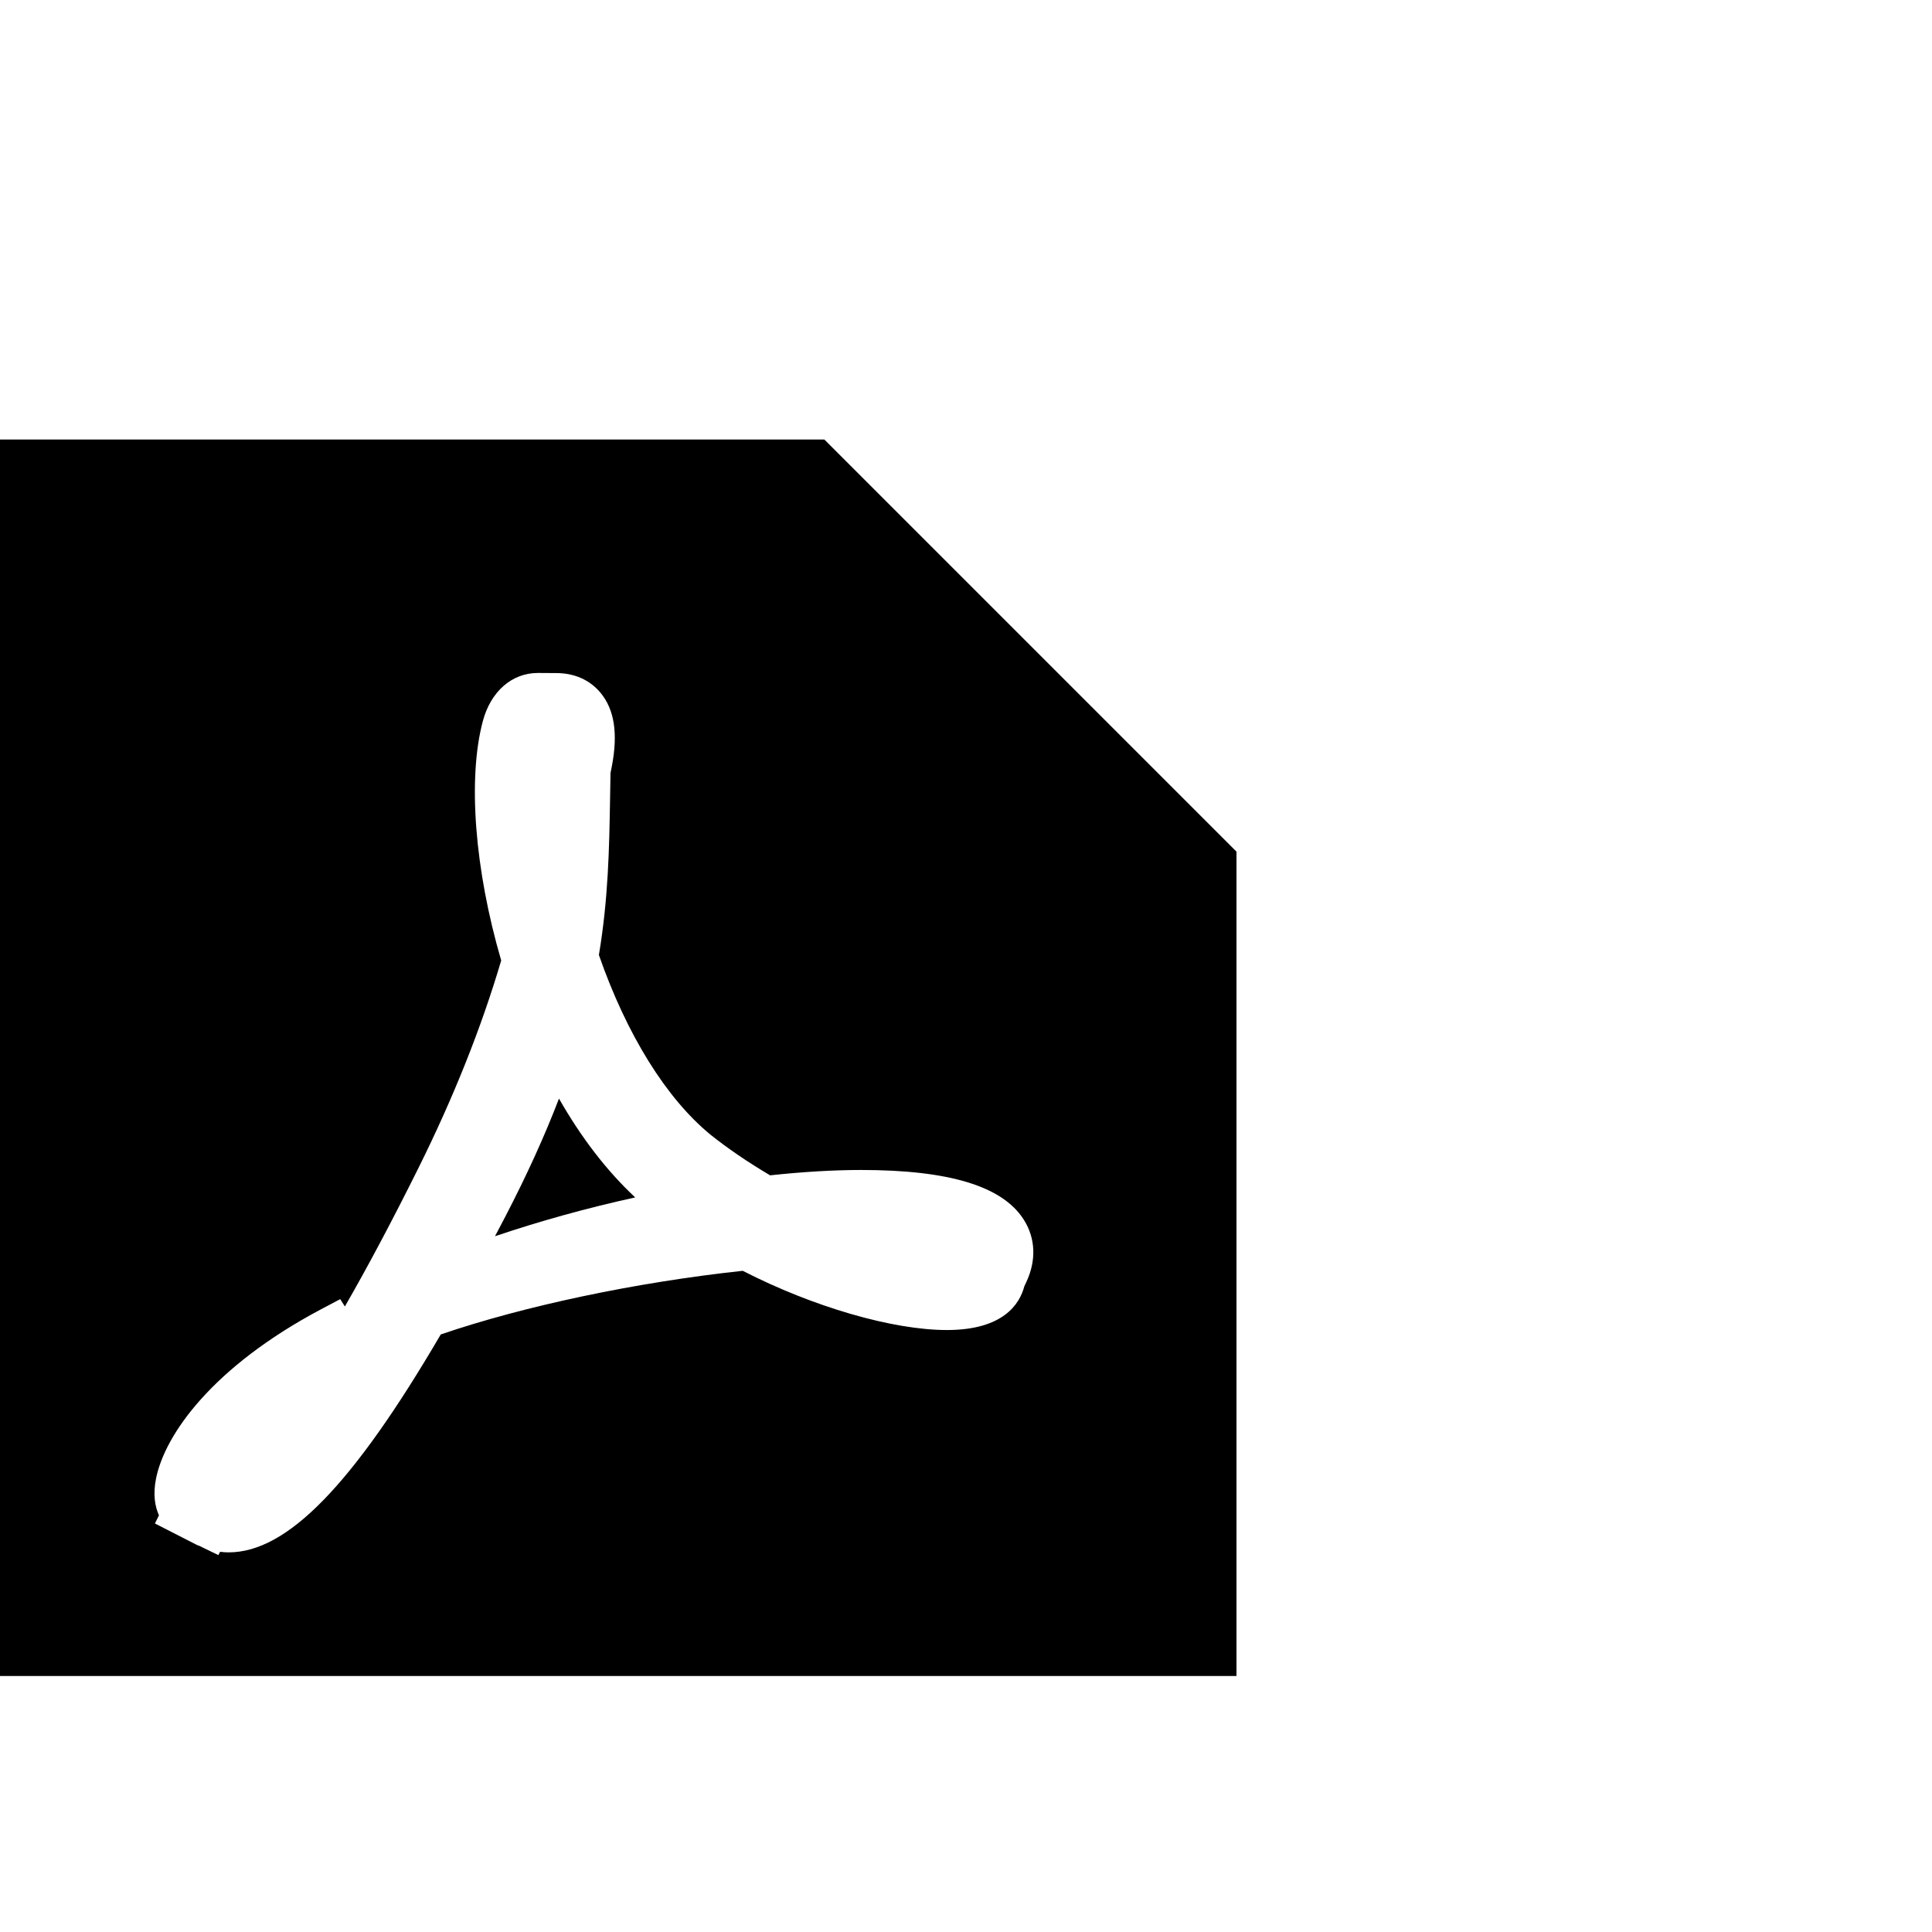 <?xml version="1.0" encoding="utf-8"?>
<!-- Generator: Adobe Illustrator 16.0.0, SVG Export Plug-In . SVG Version: 6.00 Build 0)  -->
<!DOCTYPE svg PUBLIC "-//W3C//DTD SVG 1.1//EN" "http://www.w3.org/Graphics/SVG/1.1/DTD/svg11.dtd">
<svg version="1.1" id="Layer_1" xmlns="http://www.w3.org/2000/svg" xmlns:xlink="http://www.w3.org/1999/xlink" x="0px" y="0px"
	 width="100px" height="100px" viewBox="0 0 100 100" enable-background="new 0 0 100 100" xml:space="preserve">
<g id="Layer_2">
</g>
<g id="Layer_2_1_">
</g>
<g>
	<path d="M25.621,63.987c2.325-0.786,4.779-1.466,7.257-2.009c-1.459-1.361-2.782-3.075-3.945-5.115
		c-0.743,1.939-1.662,3.958-2.783,6.117C25.971,63.324,25.794,63.659,25.621,63.987z"/>
	<path d="M42.669,22.75H0v64h64V44.081L42.669,22.75z M53.116,66.373l-0.098,0.21c-0.242,0.918-1.095,2.259-4.005,2.259
		c-2.813,0-6.934-1.199-10.569-3.065c-5.502,0.591-11.295,1.812-15.631,3.294c-4.559,7.798-7.951,11.279-10.979,11.279
		c-0.146,0-0.292-0.01-0.441-0.03l-0.089,0.172l-0.82-0.397c0,0-0.168-0.085-0.17-0.085c-0.021,0-0.094-0.028-0.165-0.066
		l-2.13-1.089l0.209-0.423c-0.205-0.451-0.319-1.074-0.149-1.915c0.459-2.278,2.935-5.771,8.508-8.733l1.022-0.541l0.242,0.379
		c1.189-2.063,2.471-4.478,3.823-7.197c1.816-3.658,3.251-7.262,4.268-10.712c-1.377-4.708-1.742-9.437-0.948-12.396
		c0.411-1.533,1.504-2.485,2.849-2.485l0.941,0.006c0.951,0,1.748,0.354,2.3,1.021c0.716,0.862,0.909,2.102,0.588,3.787L31.6,40.012
		l-0.024,1.396c-0.043,2.502-0.088,5.09-0.577,8.023c1.438,4.124,3.483,7.417,5.771,9.296c0.901,0.719,1.942,1.429,3.09,2.108
		c1.717-0.184,3.302-0.277,4.712-0.277c4.567,0,7.32,0.842,8.418,2.571C53.603,64.094,53.648,65.245,53.116,66.373z"/>
</g>
</svg>
